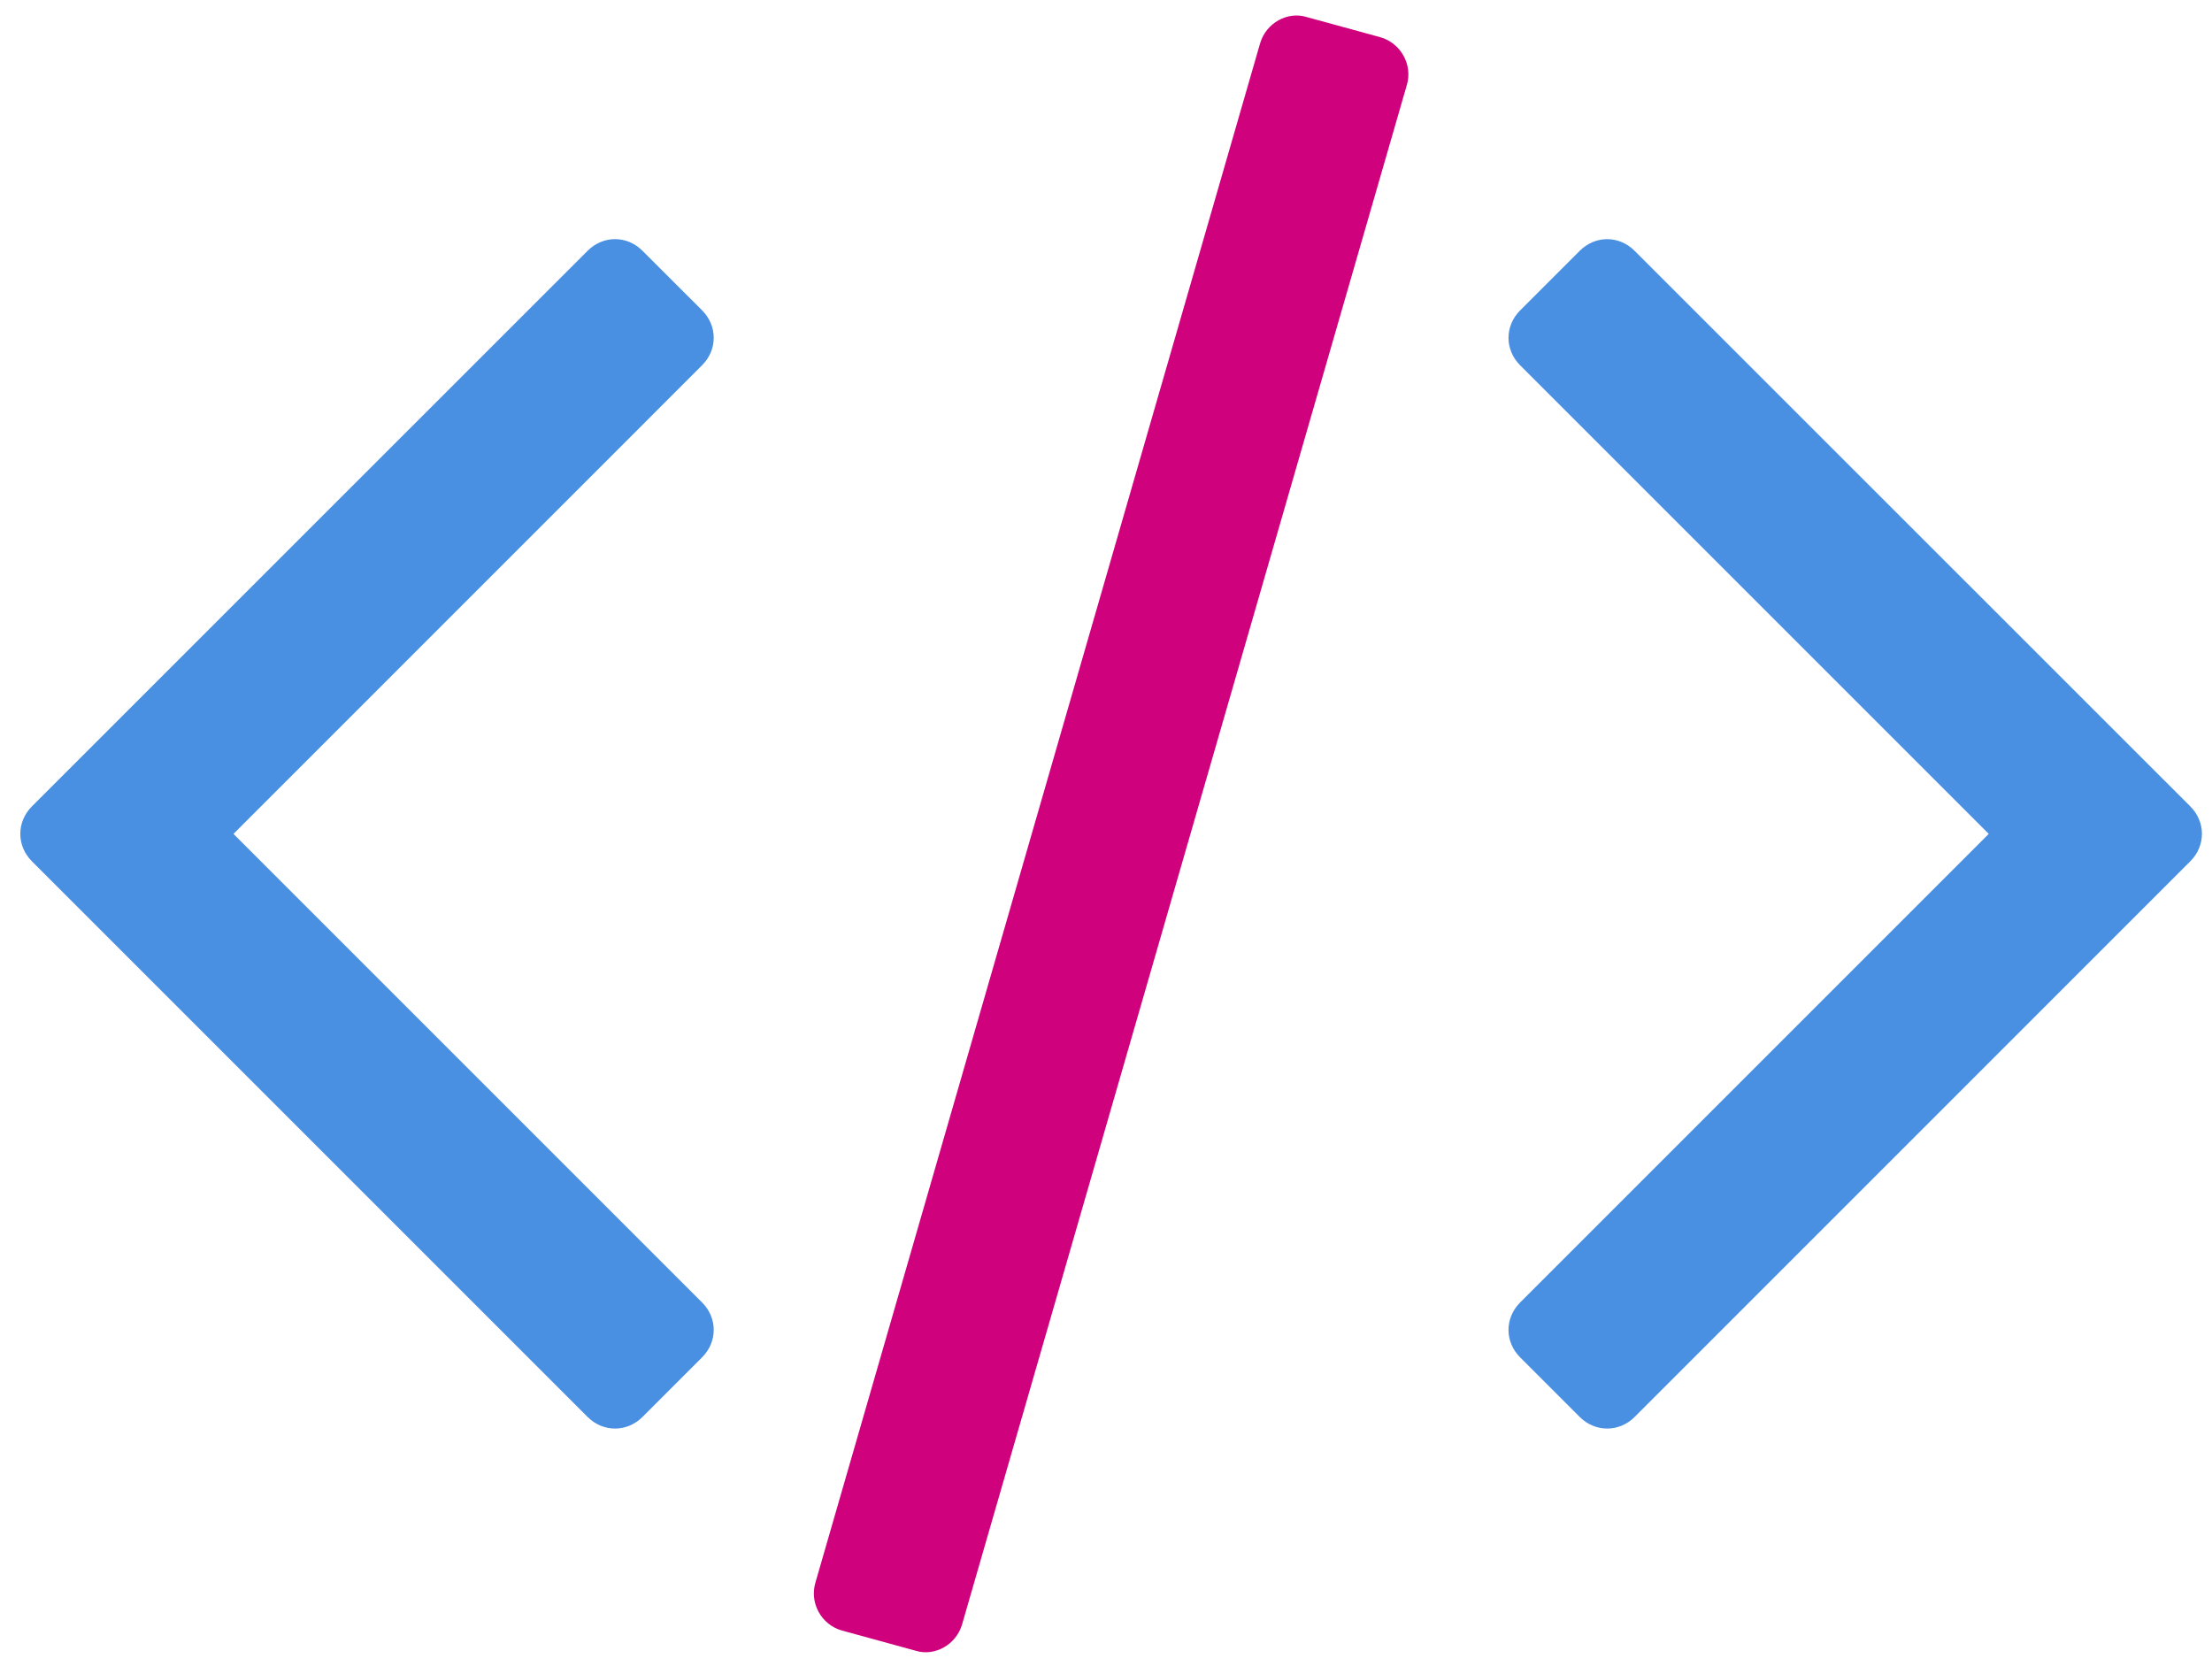 <svg width="81" height="61" viewBox="0 0 81 61" xmlns="http://www.w3.org/2000/svg"><title>tag</title><desc>Created with Sketch.</desc><g fill="none"><path d="M25.71 49.705c.567-.567.567-1.44 0-2.008L8.55 30.537l17.16-17.162c.567-.568.567-1.44 0-2.01l-2.184-2.182c-.567-.568-1.44-.568-2.008 0L1.168 29.53c-.566.57-.566 1.442 0 2.01l20.35 20.35c.567.566 1.44.566 2.008 0l2.184-2.185z" fill="#4990E2"/><path d="M51.517 3.113c.218-.742-.22-1.528-.96-1.747L47.848.624c-.7-.218-1.486.218-1.704.96L29.858 57.96c-.218.743.218 1.53.96 1.747l2.708.742c.7.22 1.485-.218 1.703-.96L51.516 3.113z" id="Path" fill="#D0017D"/><path d="M80.206 31.54c.567-.568.567-1.44 0-2.01L59.856 9.184c-.567-.568-1.44-.568-2.008 0l-2.183 2.183c-.568.568-.568 1.44 0 2.01l17.16 17.16-17.16 17.16c-.568.568-.568 1.442 0 2.01l2.183 2.183c.568.566 1.44.566 2.01 0l20.348-20.35z" fill="#4990E2"/></g></svg>